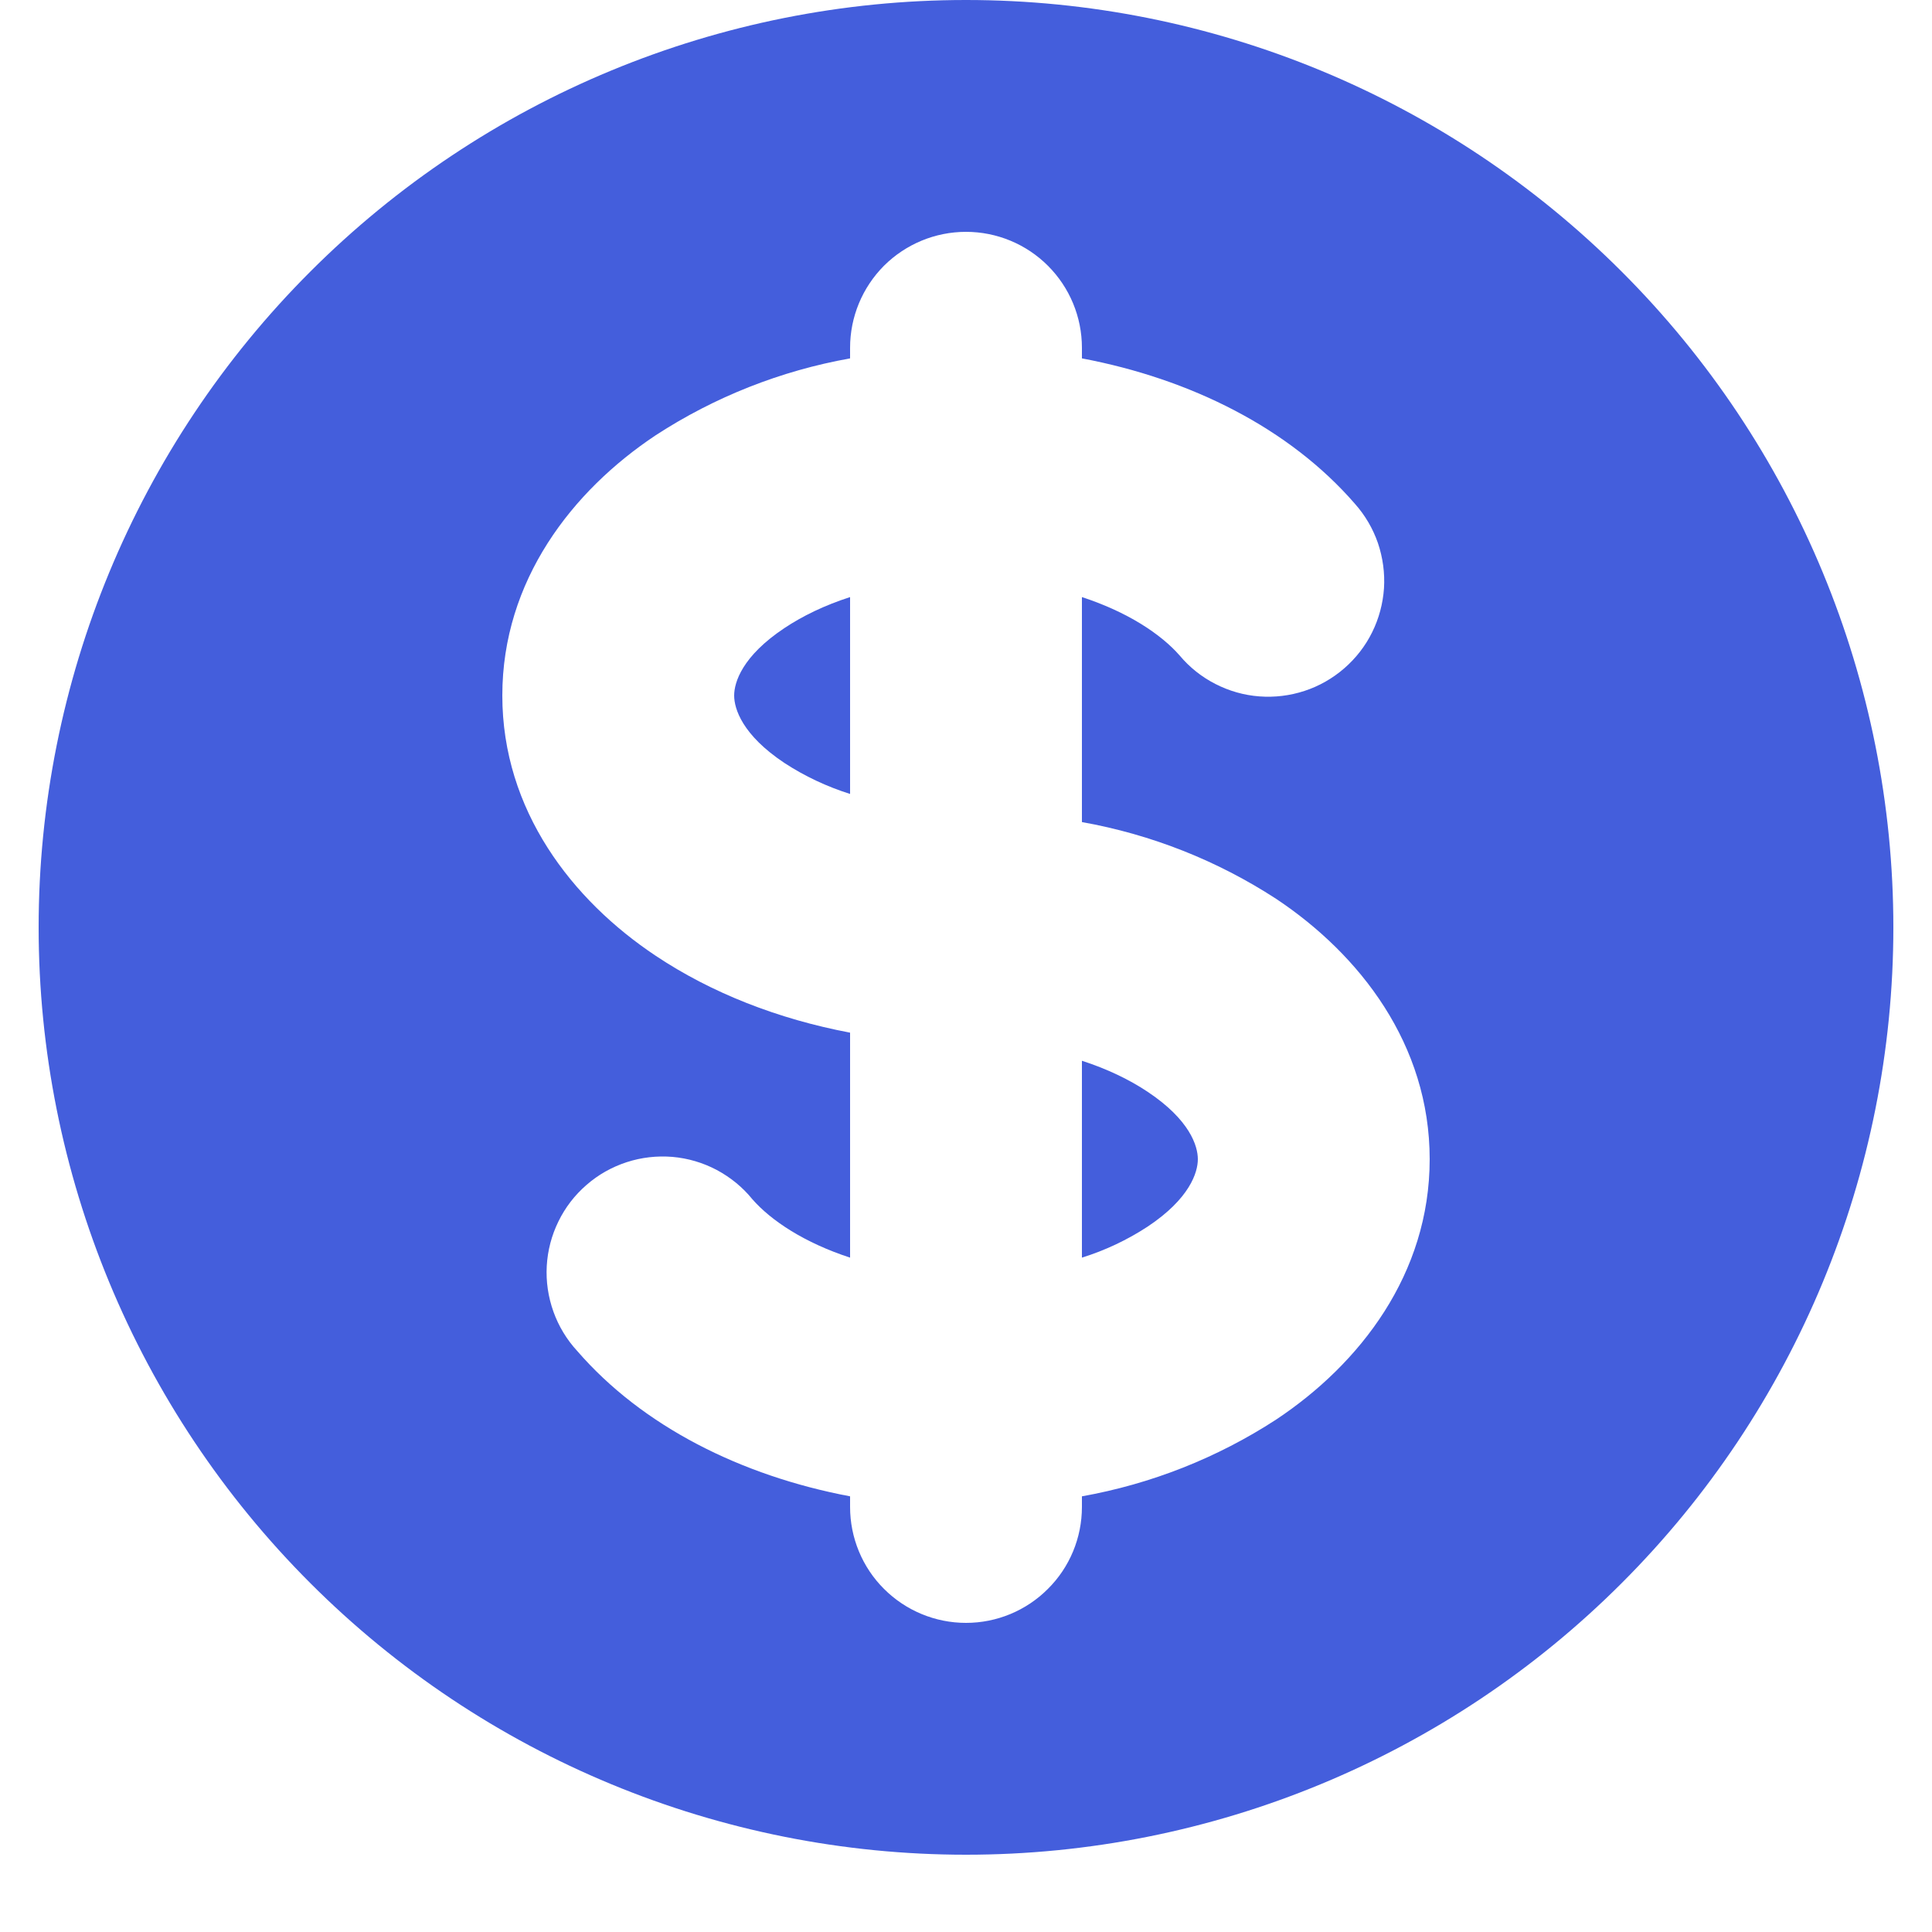 <svg width="20" height="20" viewBox="0 0 20 20" fill="none" xmlns="http://www.w3.org/2000/svg">
<path d="M8.12 6.502C8.306 6.378 8.535 6.266 8.8 6.181V8.219C8.56 8.143 8.331 8.036 8.12 7.898C7.684 7.608 7.6 7.337 7.6 7.2C7.6 7.063 7.684 6.792 8.12 6.502ZM11.2 13.019V10.981C11.464 11.066 11.694 11.178 11.88 11.302C12.317 11.593 12.4 11.863 12.4 12C12.4 12.137 12.316 12.408 11.88 12.698C11.669 12.836 11.44 12.944 11.2 13.019Z" fill="#445EDC"/>
<path fill-rule="evenodd" clip-rule="evenodd" d="M10 19.2C12.546 19.2 14.988 18.189 16.788 16.388C18.589 14.588 19.6 12.146 19.6 9.6C19.6 7.054 18.589 4.612 16.788 2.812C14.988 1.011 12.546 0 10 0C7.454 0 5.012 1.011 3.212 2.812C1.411 4.612 0.4 7.054 0.4 9.6C0.4 12.146 1.411 14.588 3.212 16.388C5.012 18.189 7.454 19.2 10 19.2ZM11.2 3.6C11.2 3.282 11.074 2.977 10.848 2.751C10.623 2.526 10.318 2.4 10 2.4C9.682 2.4 9.377 2.526 9.151 2.751C8.926 2.977 8.8 3.282 8.8 3.6V3.71C8.083 3.838 7.399 4.108 6.789 4.505C5.922 5.081 5.2 6.011 5.2 7.2C5.2 8.388 5.922 9.318 6.789 9.895C7.365 10.279 8.054 10.549 8.8 10.69V13.019C8.331 12.866 7.984 12.638 7.788 12.414C7.687 12.289 7.561 12.187 7.419 12.111C7.277 12.036 7.122 11.99 6.961 11.976C6.801 11.963 6.64 11.981 6.487 12.031C6.334 12.081 6.193 12.16 6.072 12.266C5.95 12.371 5.851 12.5 5.781 12.644C5.71 12.788 5.669 12.945 5.66 13.106C5.651 13.266 5.675 13.427 5.729 13.578C5.783 13.729 5.867 13.868 5.976 13.986C6.651 14.765 7.672 15.277 8.8 15.49V15.6C8.8 15.918 8.926 16.224 9.151 16.448C9.377 16.674 9.682 16.8 10 16.8C10.318 16.8 10.623 16.674 10.848 16.448C11.074 16.224 11.2 15.918 11.2 15.6V15.49C11.917 15.362 12.601 15.092 13.211 14.695C14.078 14.119 14.8 13.189 14.8 12C14.8 10.812 14.078 9.882 13.211 9.305C12.601 8.908 11.917 8.638 11.2 8.51V6.181C11.669 6.334 12.016 6.562 12.212 6.786C12.314 6.908 12.44 7.008 12.581 7.08C12.723 7.153 12.877 7.197 13.036 7.209C13.194 7.221 13.353 7.202 13.505 7.152C13.655 7.103 13.795 7.023 13.915 6.919C14.035 6.815 14.134 6.688 14.204 6.546C14.275 6.403 14.316 6.248 14.327 6.09C14.337 5.931 14.315 5.772 14.264 5.621C14.212 5.471 14.131 5.333 14.025 5.214C13.349 4.435 12.329 3.923 11.2 3.71V3.6Z" fill="#445EDC"/>
</svg>
